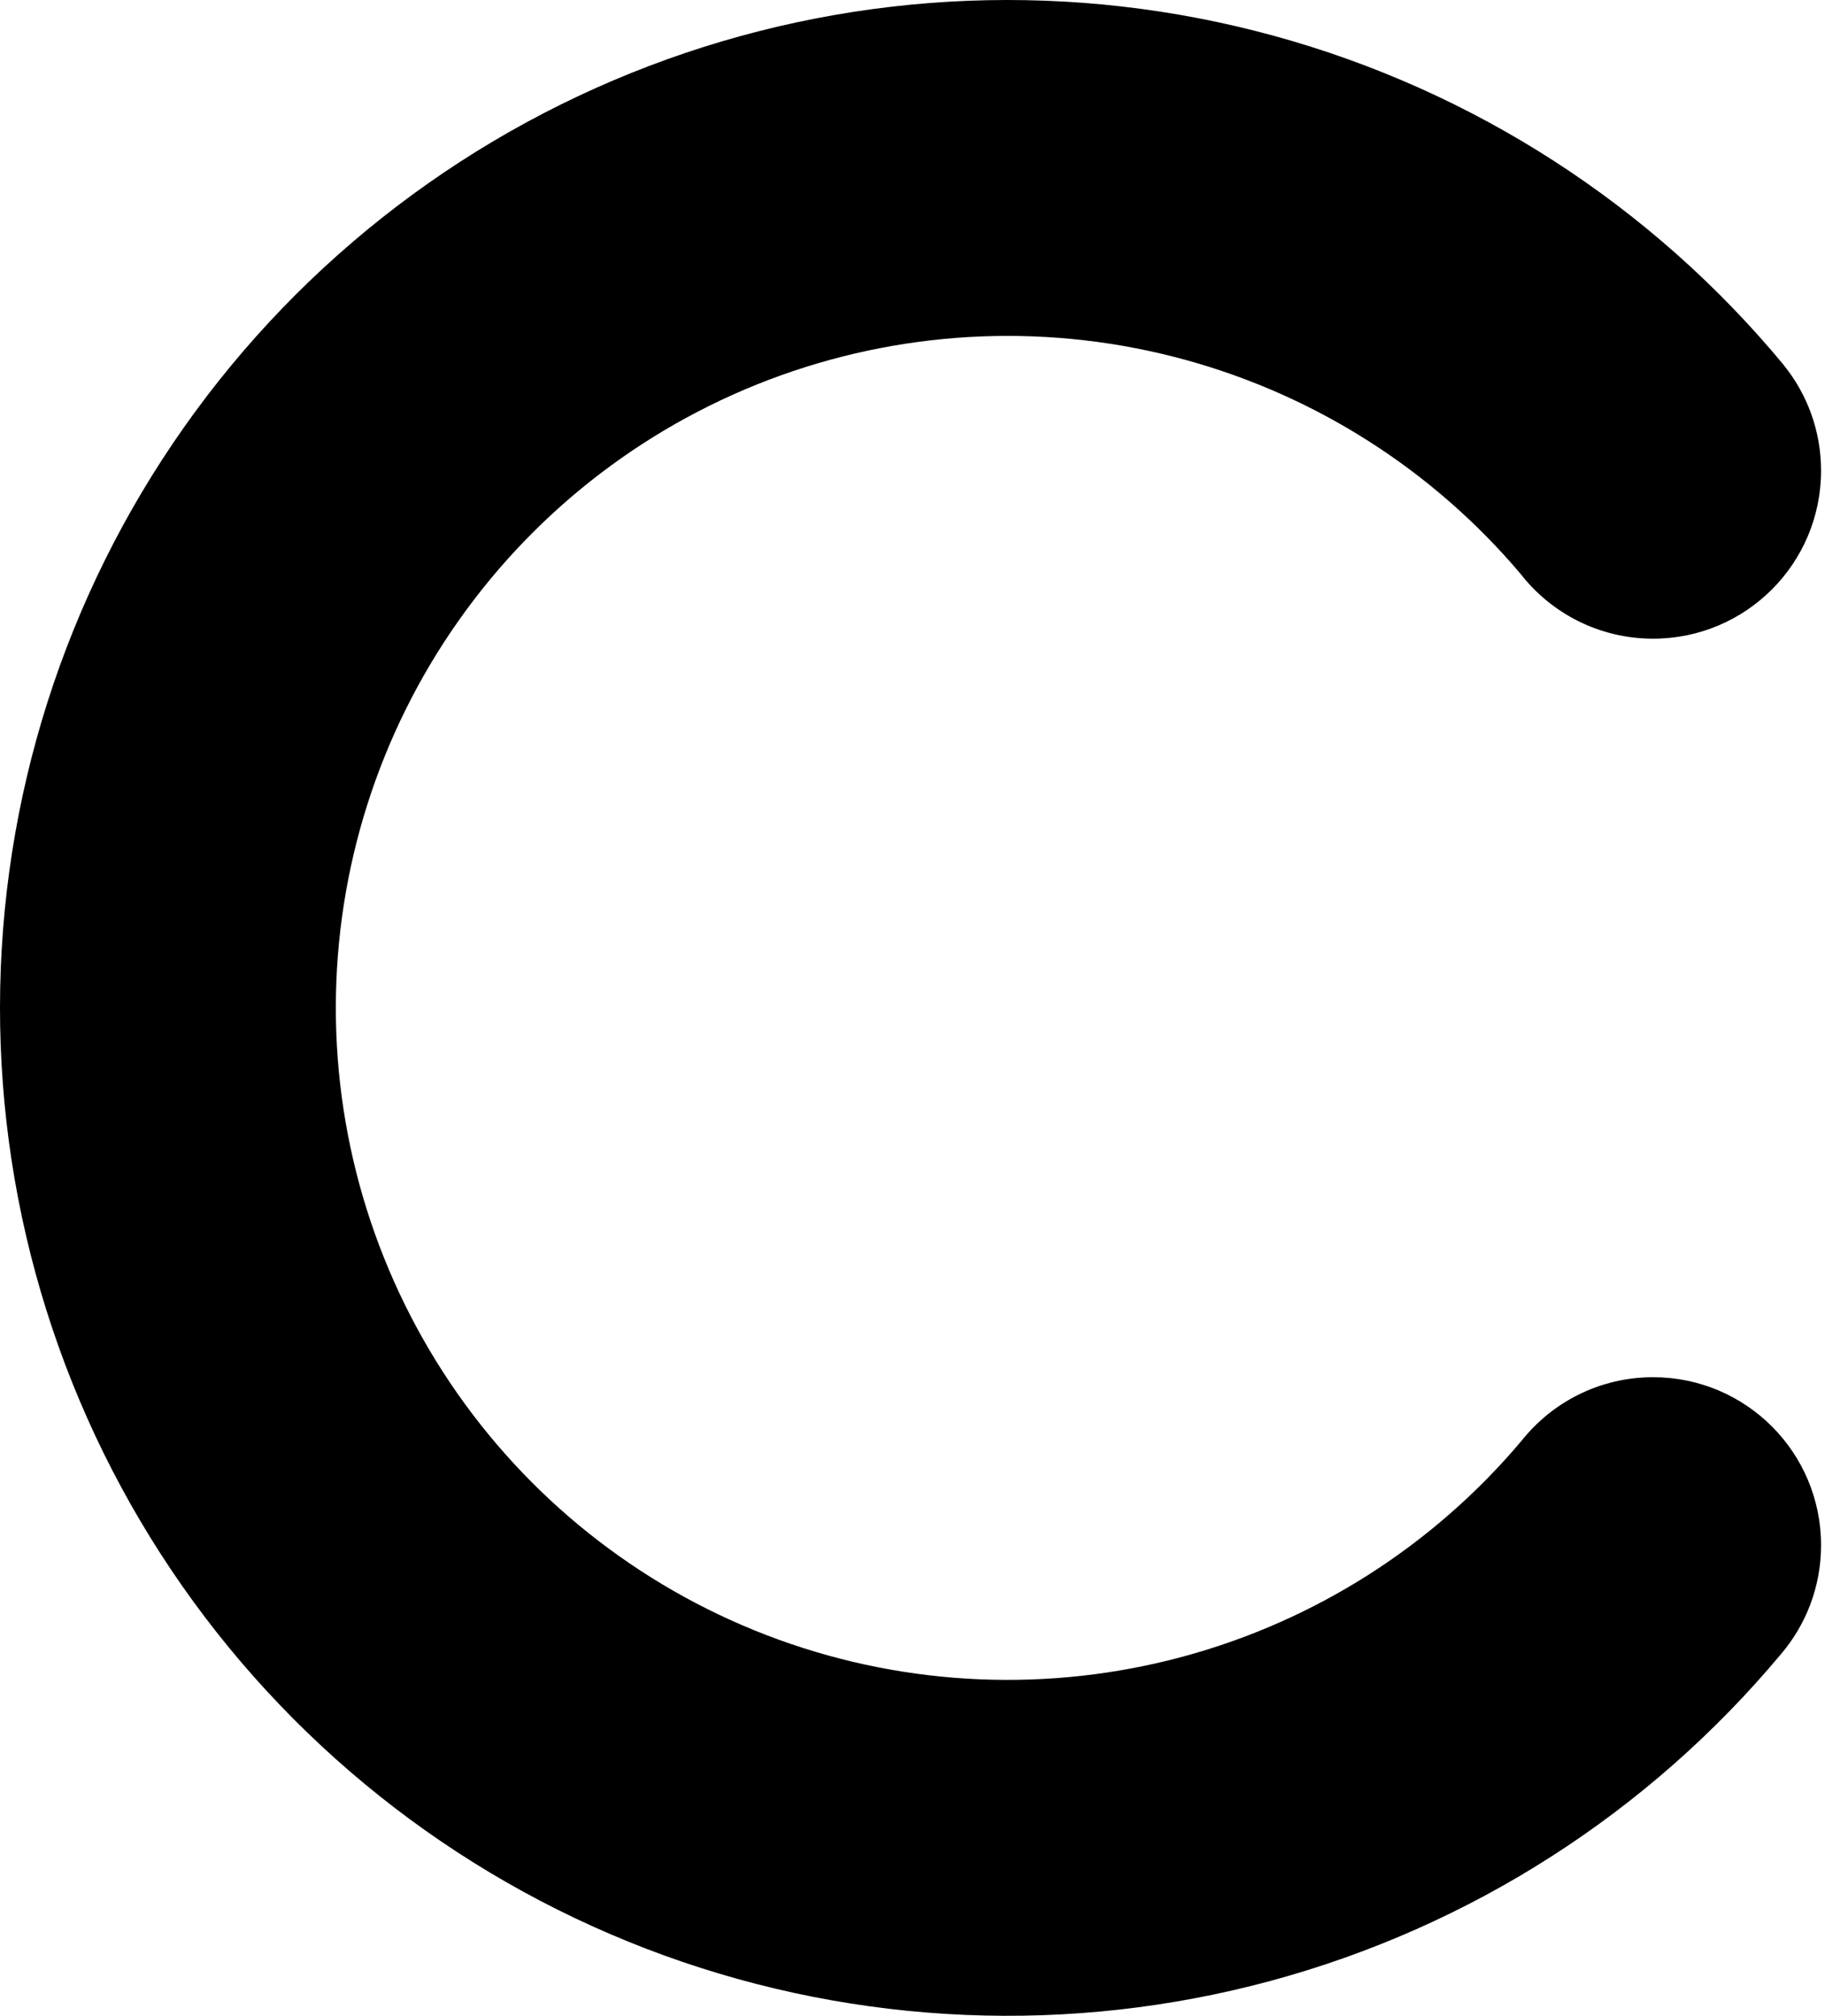 <svg width="163" height="180" viewBox="0 0 163 180" fill="none" xmlns="http://www.w3.org/2000/svg">
  <path
    d="M159.062 147.71C147.224 161.877 131.315 172.061 113.49 176.88C95.623 181.711 76.701 180.916 59.301 174.603C41.903 168.289 26.873 156.765 16.261 141.6C5.649 126.436 -0.029 108.368 0 89.859C0.029 71.35 5.764 53.3 16.424 38.168C27.083 23.037 42.149 11.56 59.567 5.301C76.986 -0.957 95.911 -1.693 113.763 3.194C131.615 8.081 147.527 18.353 159.329 32.611L159.325 32.614C161.404 35.189 162.648 38.465 162.648 42.031C162.648 50.316 155.933 57.031 147.648 57.031C142.834 57.031 138.549 54.763 135.805 51.237C127.98 41.991 117.536 35.325 105.843 32.124C93.941 28.866 81.323 29.357 69.71 33.529C58.096 37.702 48.052 45.354 40.945 55.443C33.838 65.531 30.014 77.565 29.995 89.906C29.975 102.246 33.761 114.293 40.836 124.403C47.912 134.514 57.932 142.198 69.532 146.407C81.133 150.616 93.749 151.146 105.662 147.925C117.469 144.733 128.016 138.009 135.893 128.658C138.641 125.197 142.885 122.977 147.648 122.977C155.933 122.977 162.648 129.692 162.648 137.977C162.648 141.691 161.298 145.09 159.062 147.71Z"
    fill="black" />
</svg>